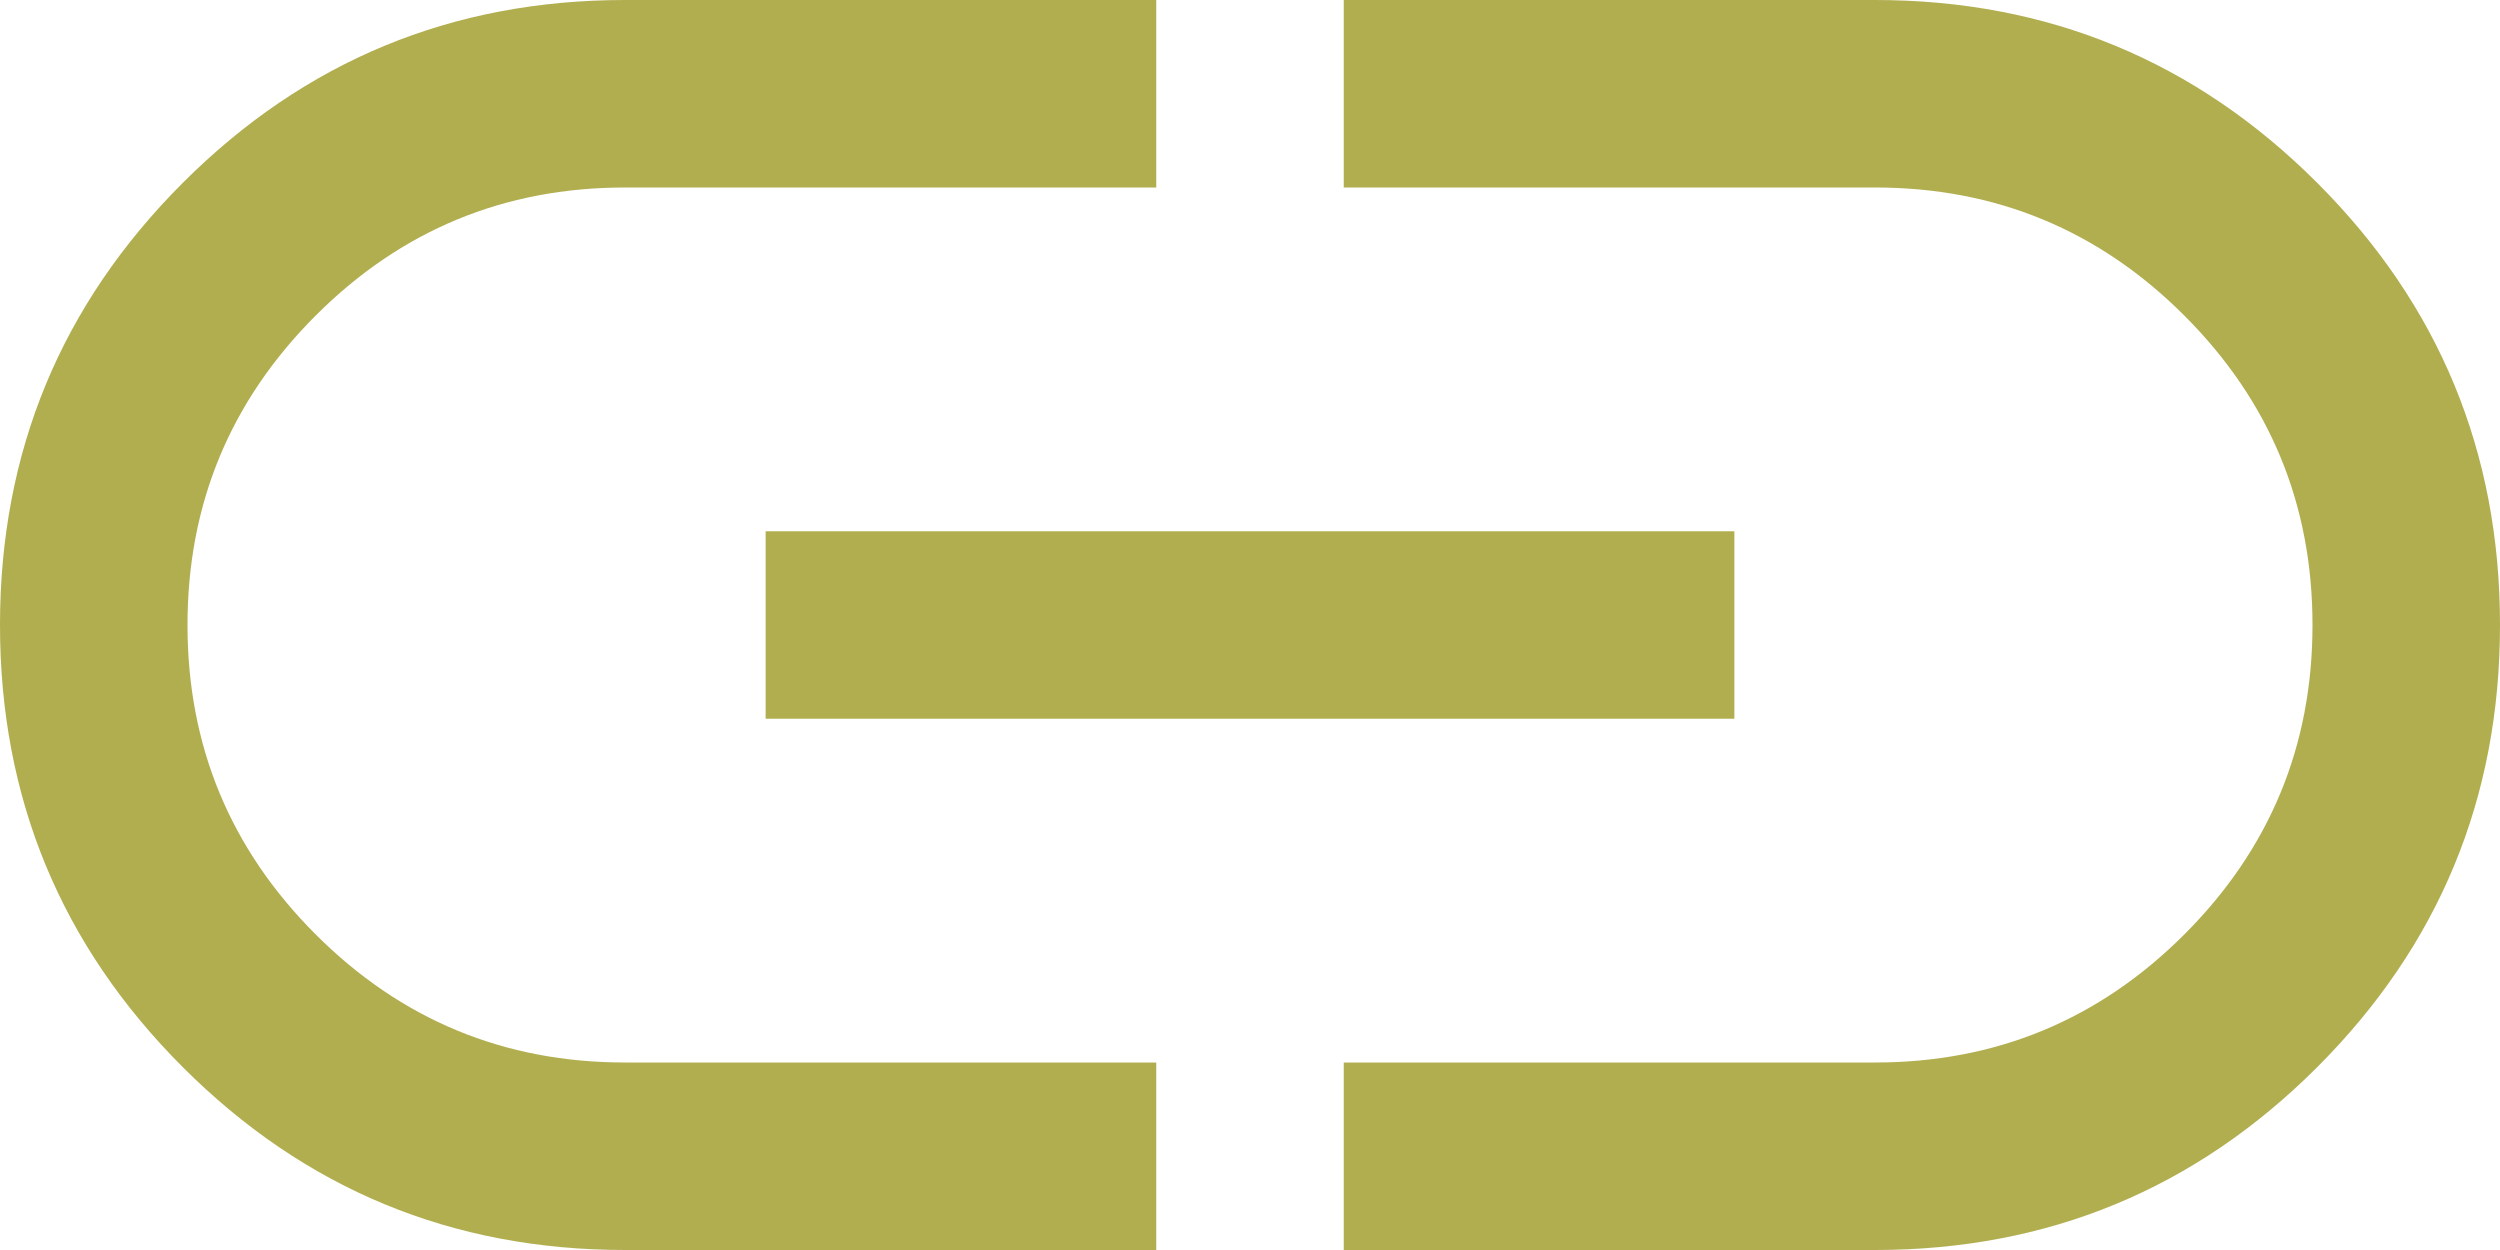 <svg width="40" height="20" viewBox="0 0 40 20" fill="none" xmlns="http://www.w3.org/2000/svg">
<path d="M18.5 20H10C7.233 20 4.875 19.025 2.925 17.075C0.975 15.125 0 12.767 0 10C0 7.233 0.975 4.875 2.925 2.925C4.875 0.975 7.233 0 10 0H18.5V3H10C8.067 3 6.417 3.683 5.05 5.05C3.683 6.417 3 8.067 3 10C3 11.933 3.683 13.583 5.05 14.95C6.417 16.317 8.067 17 10 17H18.5V20ZM12.25 11.5V8.5H27.75V11.5H12.25ZM21.5 20V17H30C31.933 17 33.583 16.317 34.95 14.95C36.317 13.583 37 11.933 37 10C37 8.067 36.317 6.417 34.95 5.05C33.583 3.683 31.933 3 30 3H21.5V0H30C32.767 0 35.125 0.975 37.075 2.925C39.025 4.875 40 7.233 40 10C40 12.767 39.025 15.125 37.075 17.075C35.125 19.025 32.767 20 30 20H21.5Z" fill="#B1AE50"/>
</svg>
